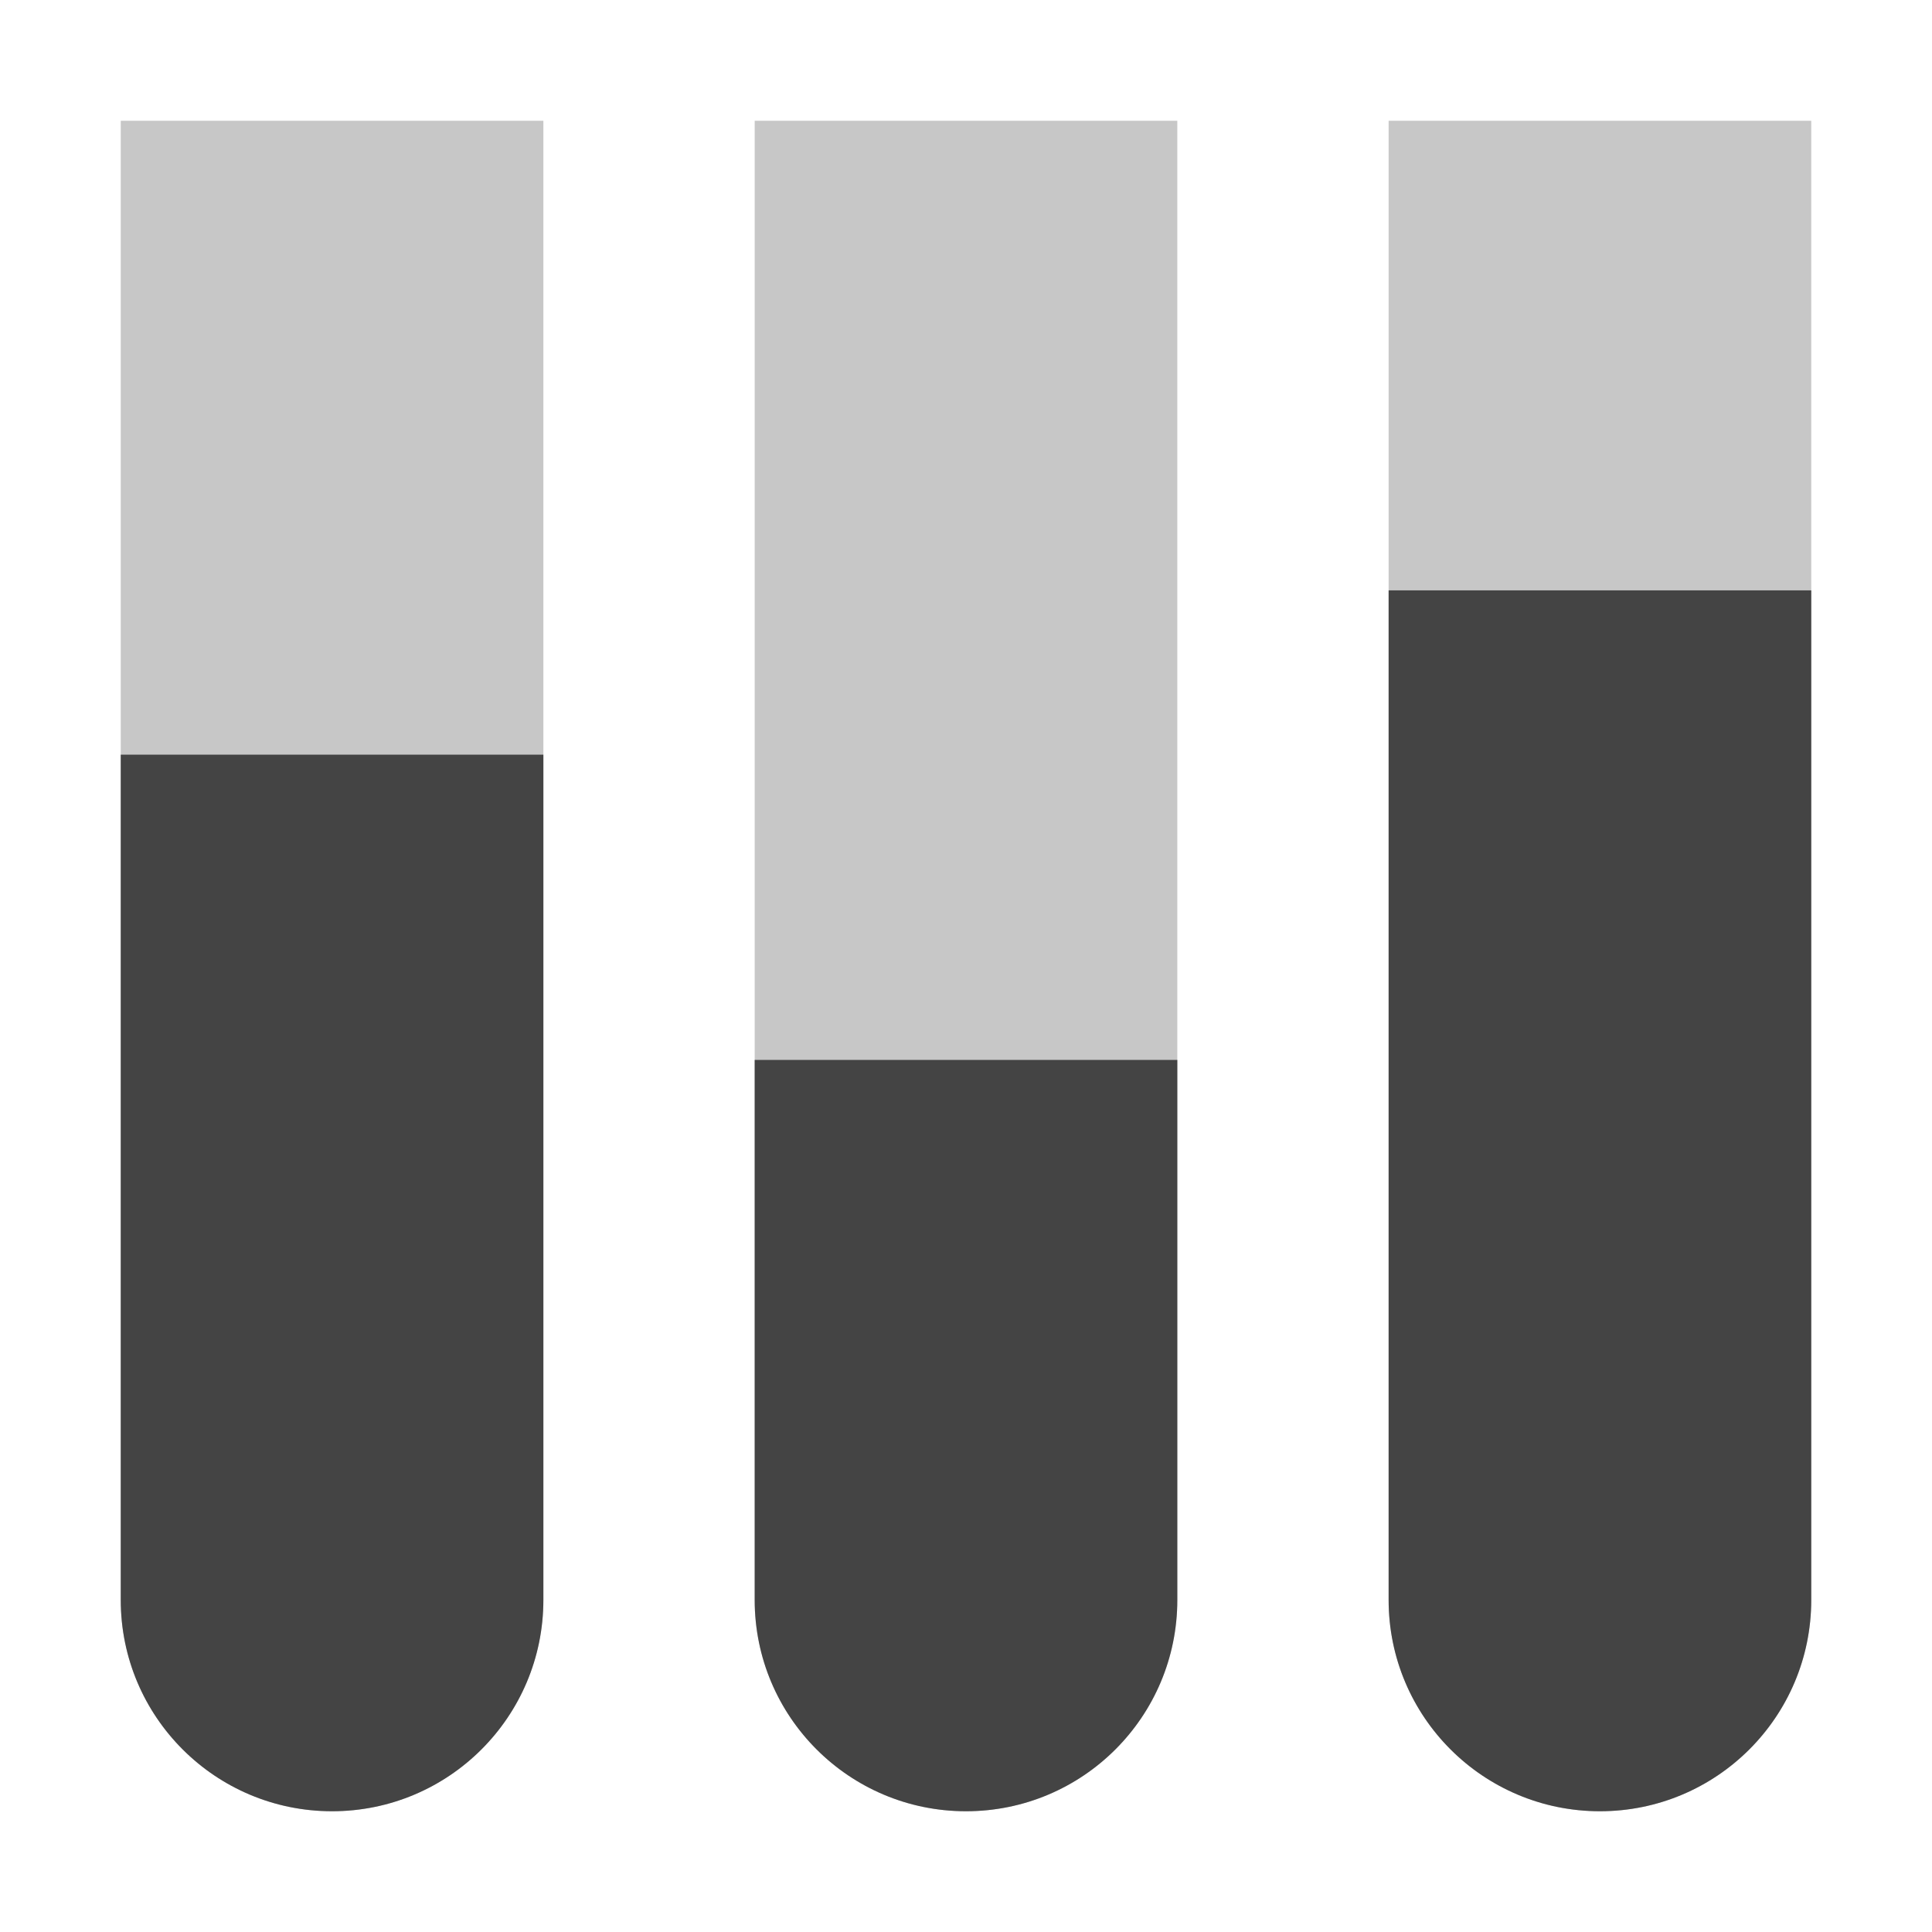 <svg fill="none" height="16" viewBox="0 0 16 16" width="16" xmlns="http://www.w3.org/2000/svg">
  <g fill="#444">
    <path d="m1 6.25h3.5v7c0 .967-.783 1.75-1.75 1.75-.967 0-1.75-.783-1.75-1.75z"/>
    <path d="m6.25 8.778h3.5v4.472c0 .967-.783 1.75-1.75 1.75-.967 0-1.75-.783-1.75-1.75z"/>
    <path d="m11.5 4.889h3.5v8.361c0 .967-.783 1.75-1.75 1.75-.967 0-1.75-.783-1.75-1.75z"/>
    <g opacity=".3">
      <path d="m1 1h3.5v12.25c0 .967-.783 1.75-1.75 1.75-.967 0-1.75-.783-1.75-1.75z"/>
      <path d="m6.25 1h3.5v12.25c0 .967-.783 1.75-1.75 1.75-.967 0-1.75-.783-1.75-1.75z"/>
      <path d="m11.5 1h3.5v12.25c0 .967-.783 1.75-1.75 1.75-.967 0-1.75-.783-1.75-1.75z"/>
    </g>
  </g>
</svg>
